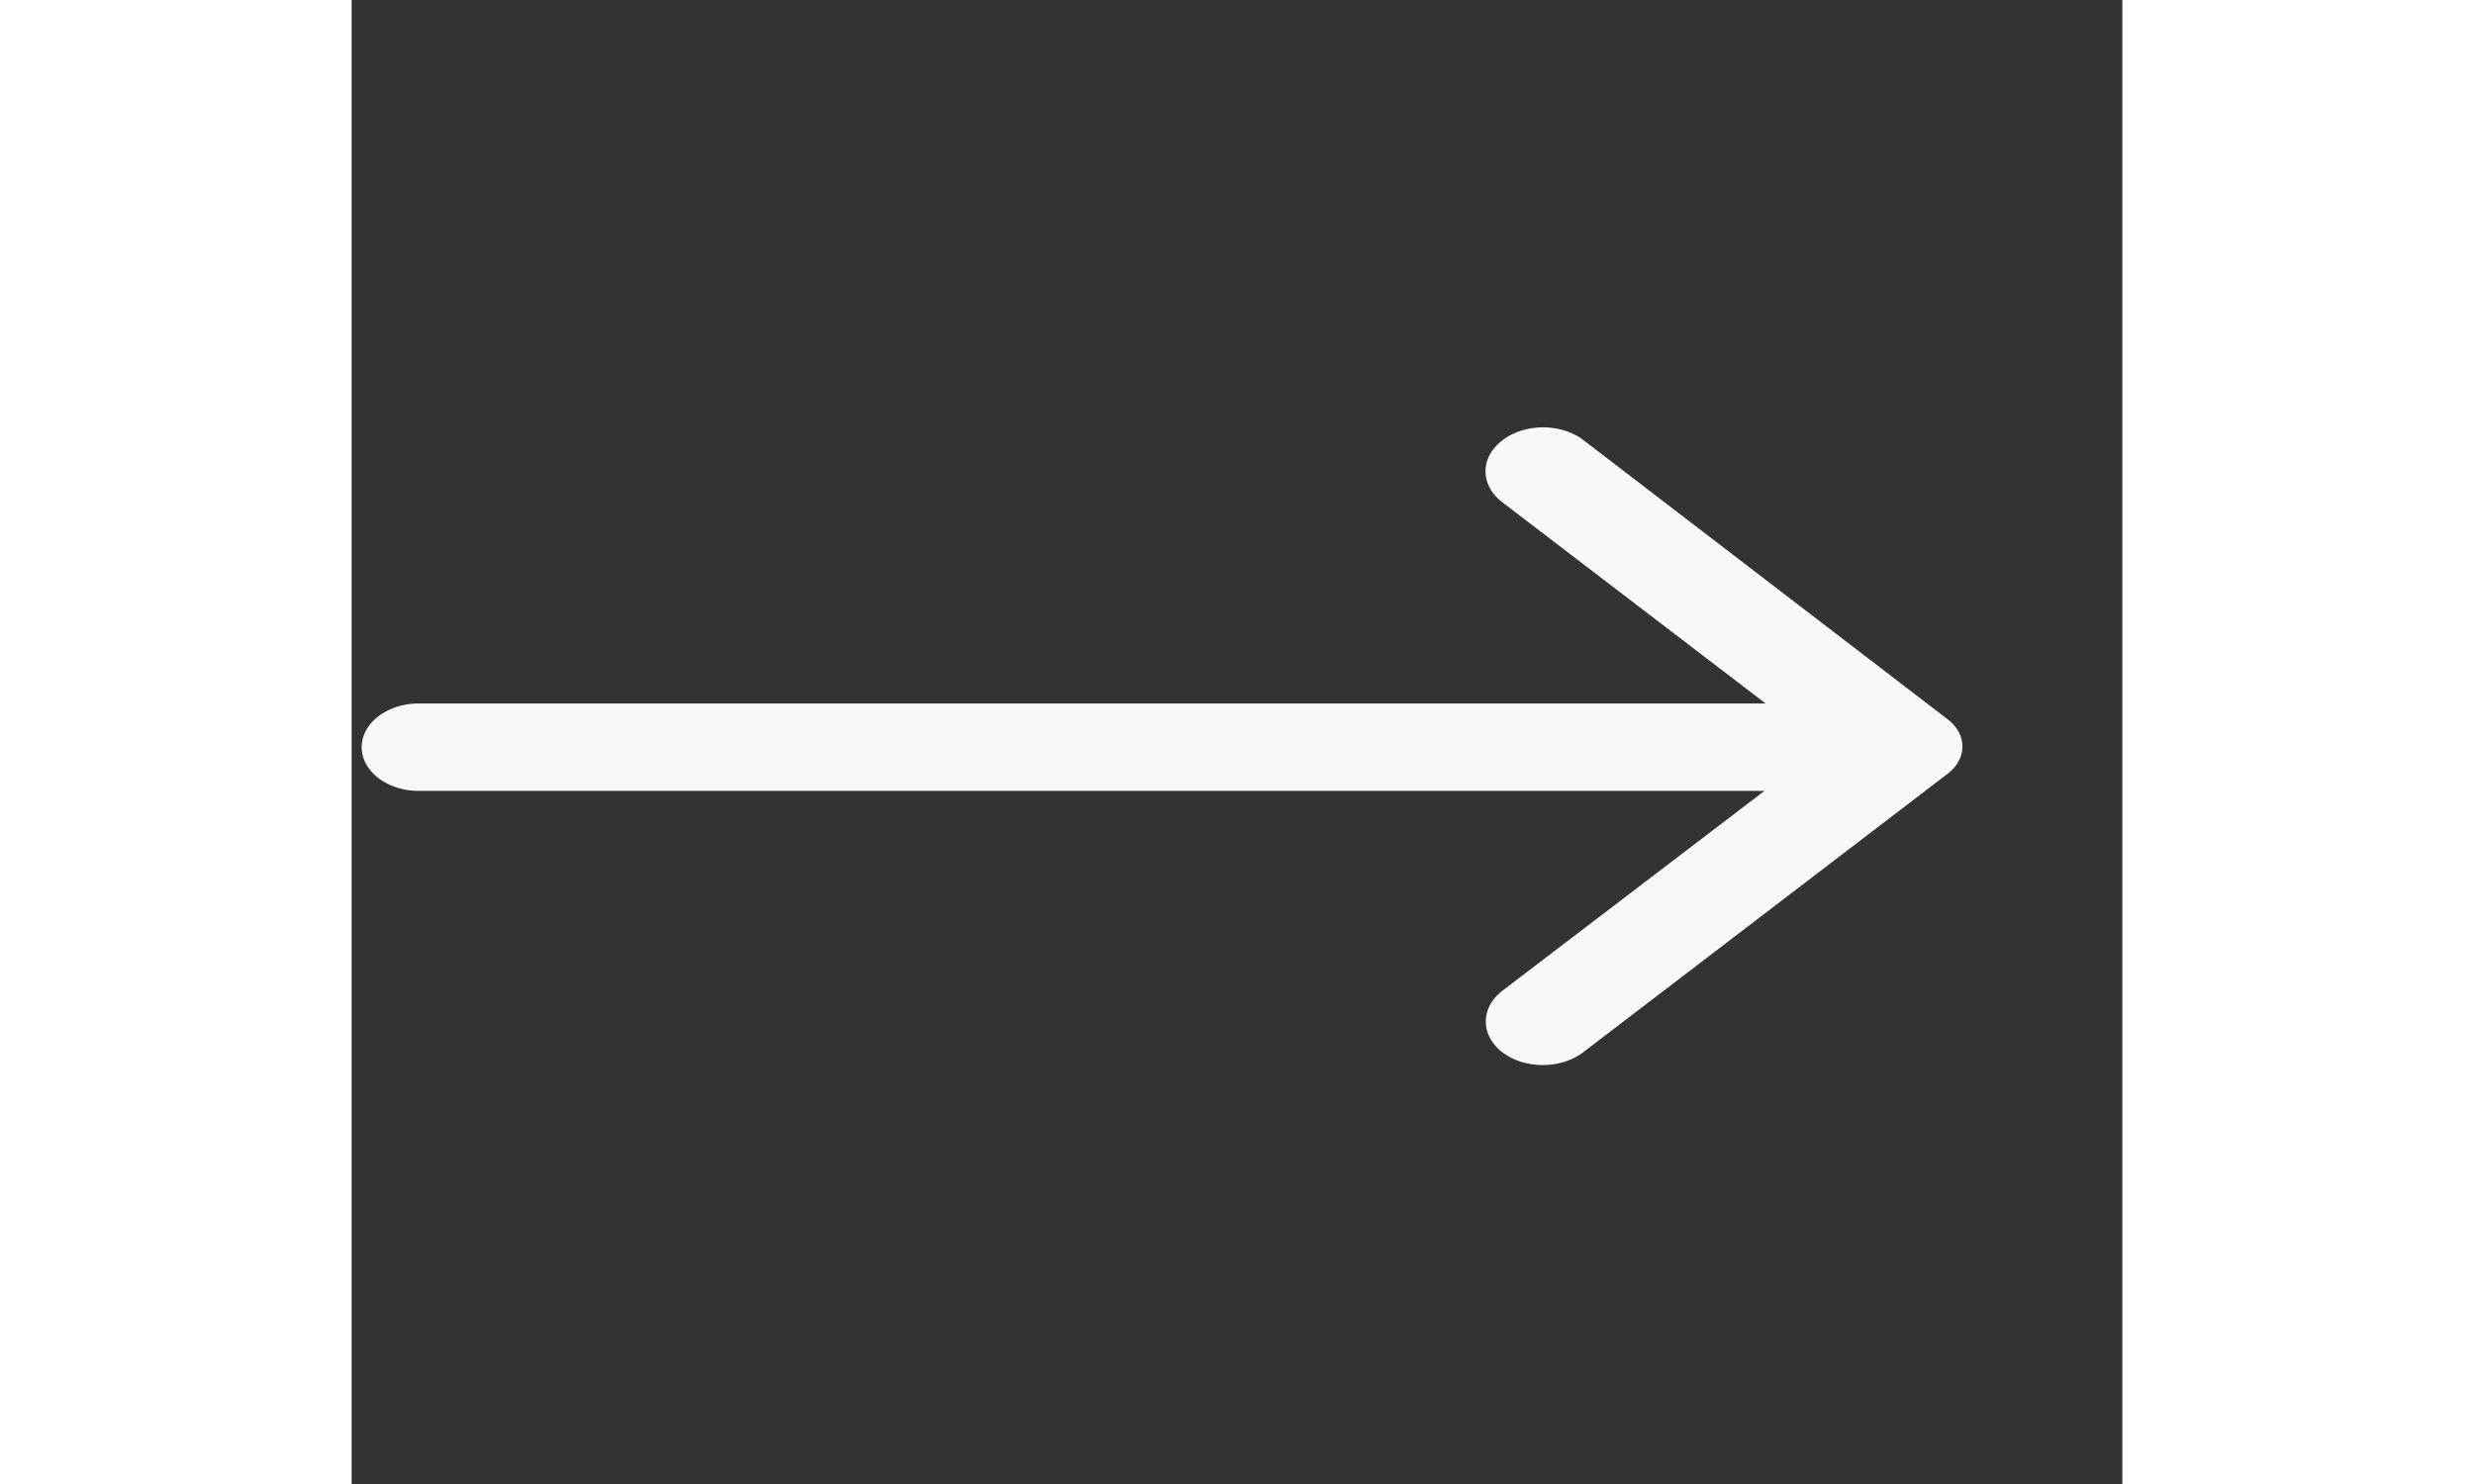 <svg xmlns="http://www.w3.org/2000/svg" xmlns:xlink="http://www.w3.org/1999/xlink" version="1.1" width="100" height="60" viewBox="0 0 940 788" xml:space="preserve">
<rect x="0" y="0" width="940" height="788" fill="#333333" stroke="none"/>
<g transform="matrix(30.37 0 0 23.215 430.207 396.242)" id="883363">
<path style="stroke: none; stroke-width: 1; stroke-dasharray: none; stroke-linecap: butt; stroke-dashoffset: 0; stroke-linejoin: miter; stroke-miterlimit: 1; is-custom-font: none; font-file-url: none; fill: rgb(248,248,248); fill-rule: nonzero; opacity: 1;" vector-effect="non-scaling-stroke" transform=" translate(-16.05, -15.998)" d="M 22 9 a 1 1 0 0 0 0 1.42 l 4.6 4.6 H 3.06 a 1 1 0 1 0 0 2 H 26.58 L 22 21.59 A 1 1 0 0 0 22 23 a 1 1 0 0 0 1.41 0 l 6.36 -6.36 a 0.88 0.88 0 0 0 0 -1.27 L 23.42 9 A 1 1 0 0 0 22 9 Z" stroke-linecap="round"/>
</g>
</svg>